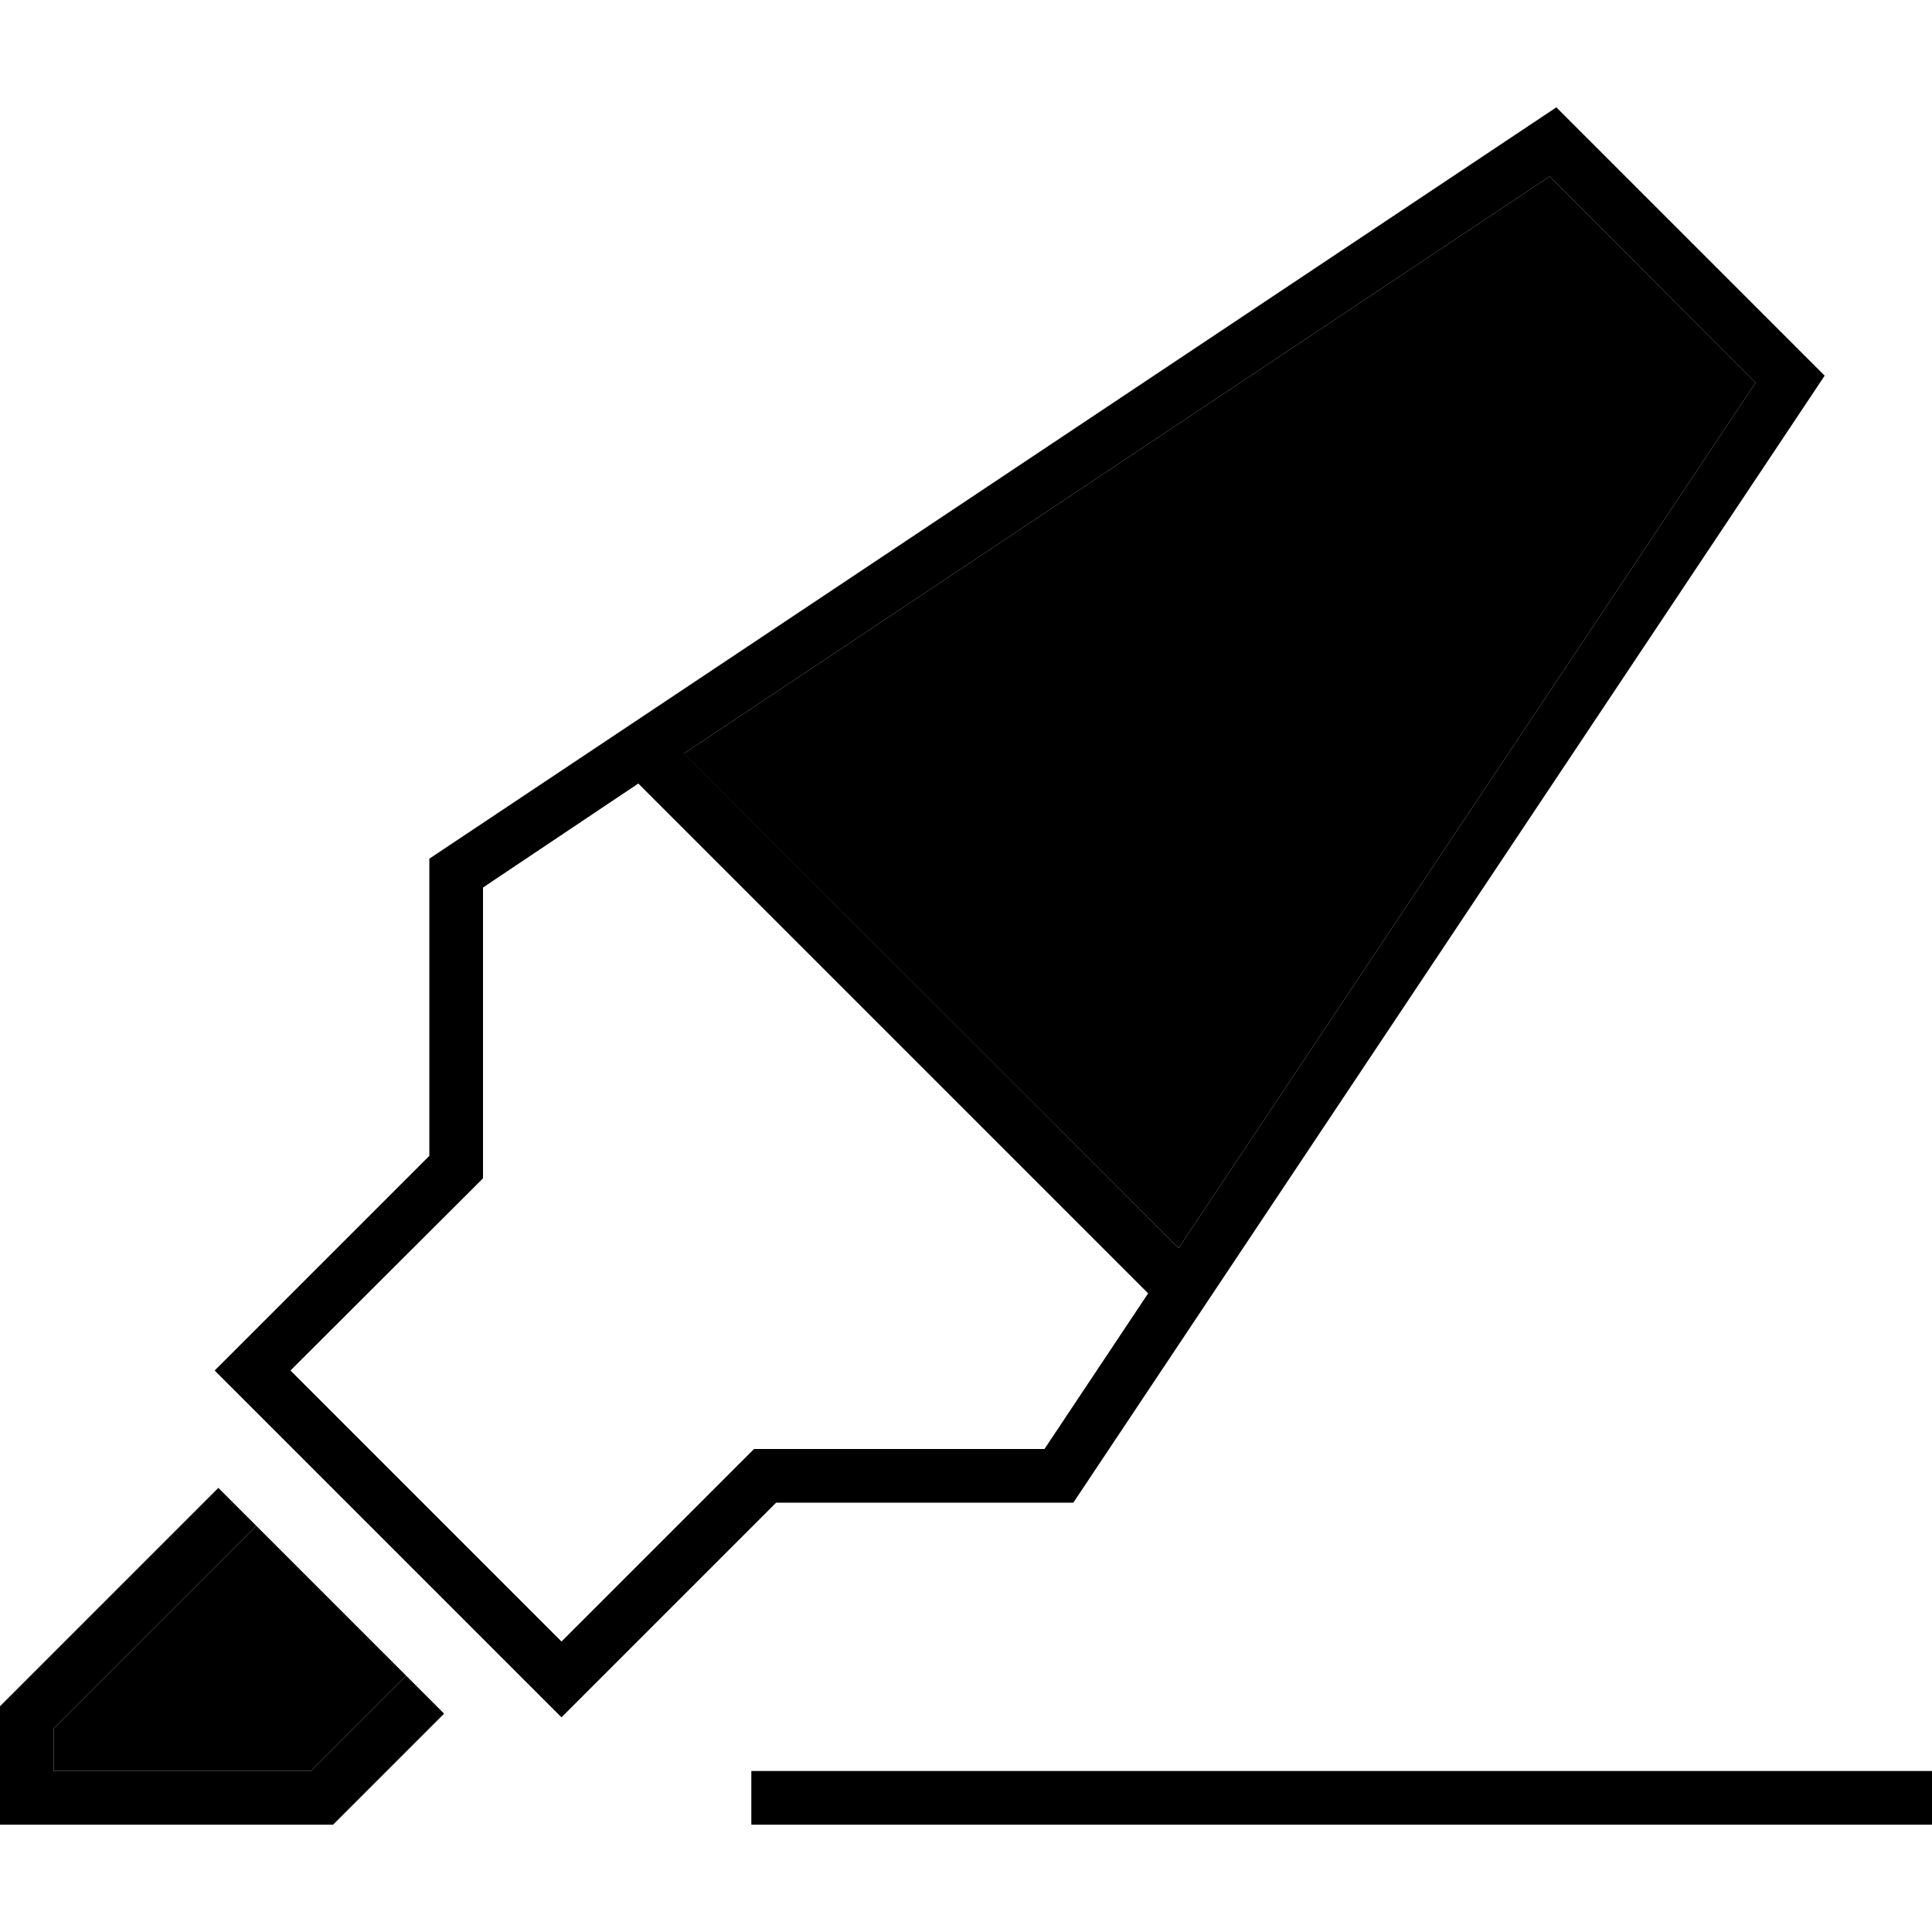 <svg xmlns="http://www.w3.org/2000/svg" width="24" height="24" viewBox="0 0 576 512"><path class="pr-icon-duotone-secondary" d="M16 483.3L16 496l76.7 0 28.4-28.4c-14.9-14.9-29.8-29.8-44.7-44.7L16 483.3zM203.9 192.6L351.4 340.1l172-258L462 20.6l-258 172z"/><path class="pr-icon-duotone-primary" d="M320 416l-88.6 0-52.7 52.7L167.4 480l-11.3-11.3L75.3 387.9 64 376.6l11.3-11.3L128 312.6l0-88.6L464 0l80 80L320 416zm-99.9-11.3l4.7-4.7 6.6 0 80 0 30.9-46.4-152-152L144 232.6l0 80.1 0 6.6-4.7 4.7L86.6 376.6l80.8 80.8 52.7-52.7zm131.3-64.6l172-258L462 20.6l-258 172L351.4 340.1zM65.1 411.6l11.3 11.3L16 483.3 16 496l76.7 0 28.4-28.4 11.3 11.3-30.7 30.7L99.3 512 96 512 8 512l-8 0 0-8 0-24 0-3.3 2.3-2.3 62.7-62.7zM232 496l336 0 8 0 0 16-8 0-336 0-8 0 0-16 8 0z"/></svg>